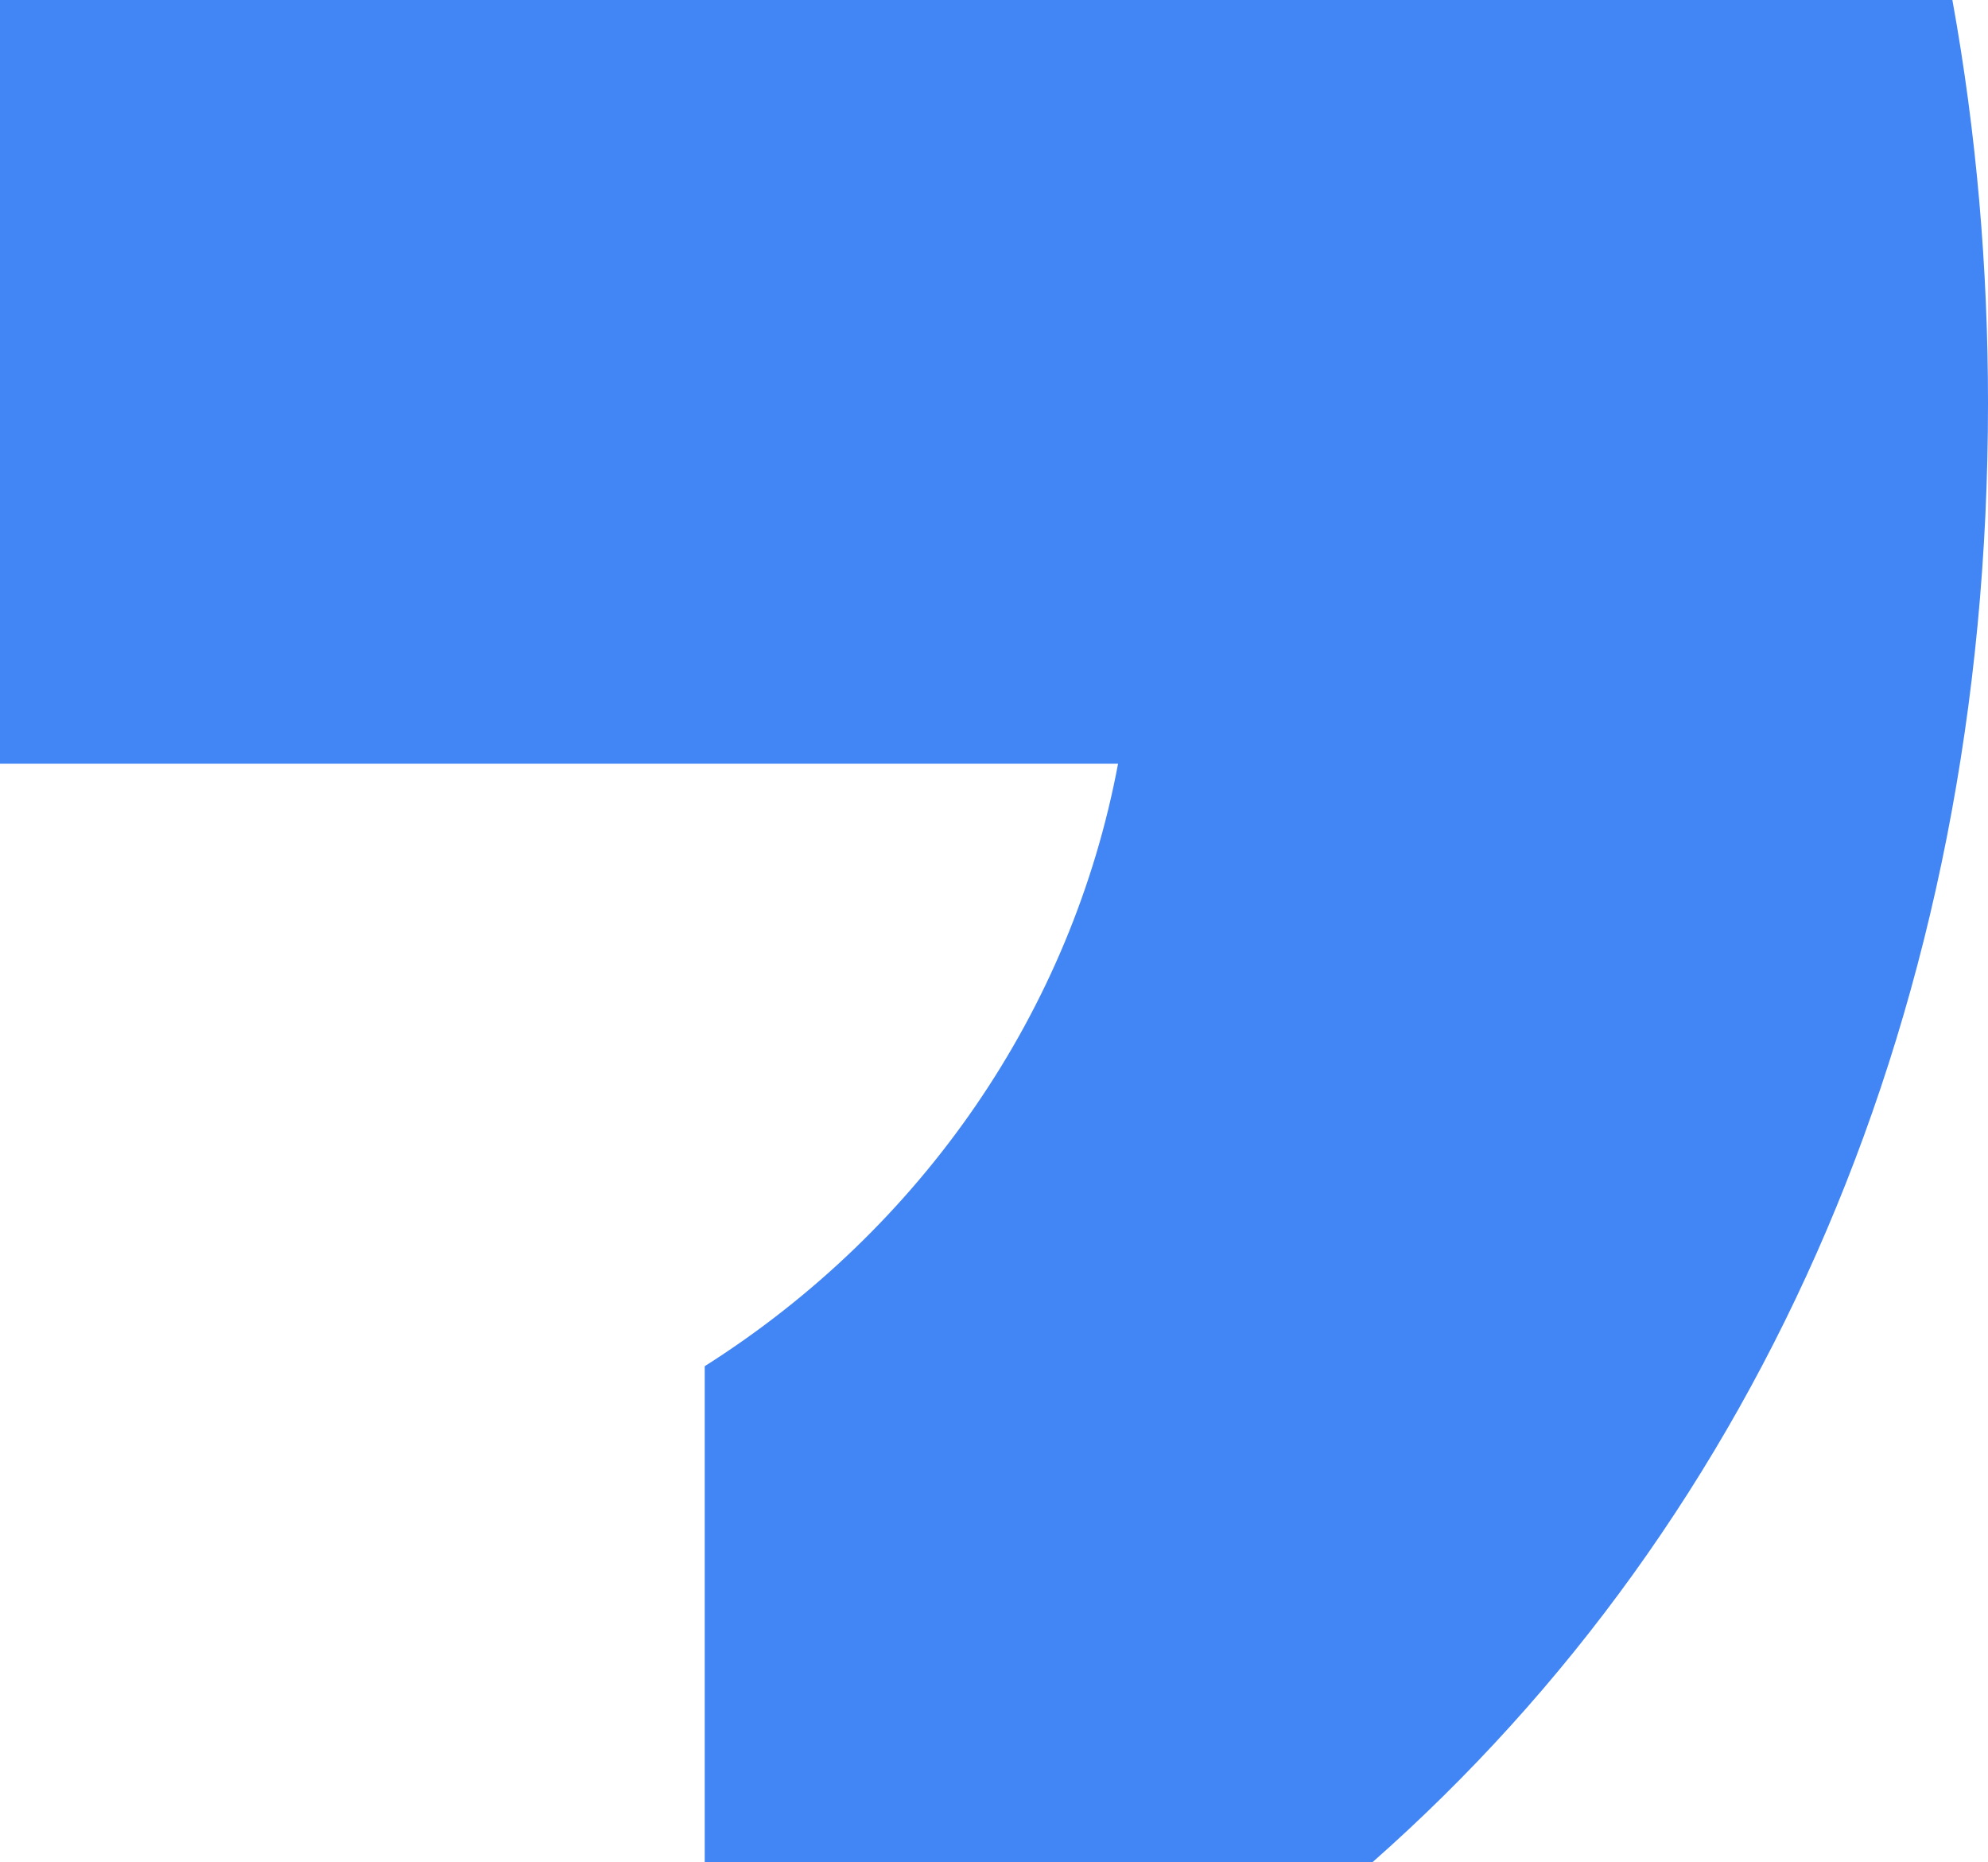 <svg 
          width="18.026" 
          height="16.883" fill="none" 
          xmlns="http://www.w3.org/2000/svg">
          <path d="M 18.026 3.656 C 18.026 2.43 17.922 1.209 17.703 0 L 0 0 L 0 6.923 L 10.138 6.923 C 9.719 9.157 8.366 11.133 6.39 12.385 L 6.39 16.883 L 12.443 16.883 C 15.986 13.759 18.026 9.13 18.026 3.656 Z" fill="rgb(66,133,244)"/>
        </svg>